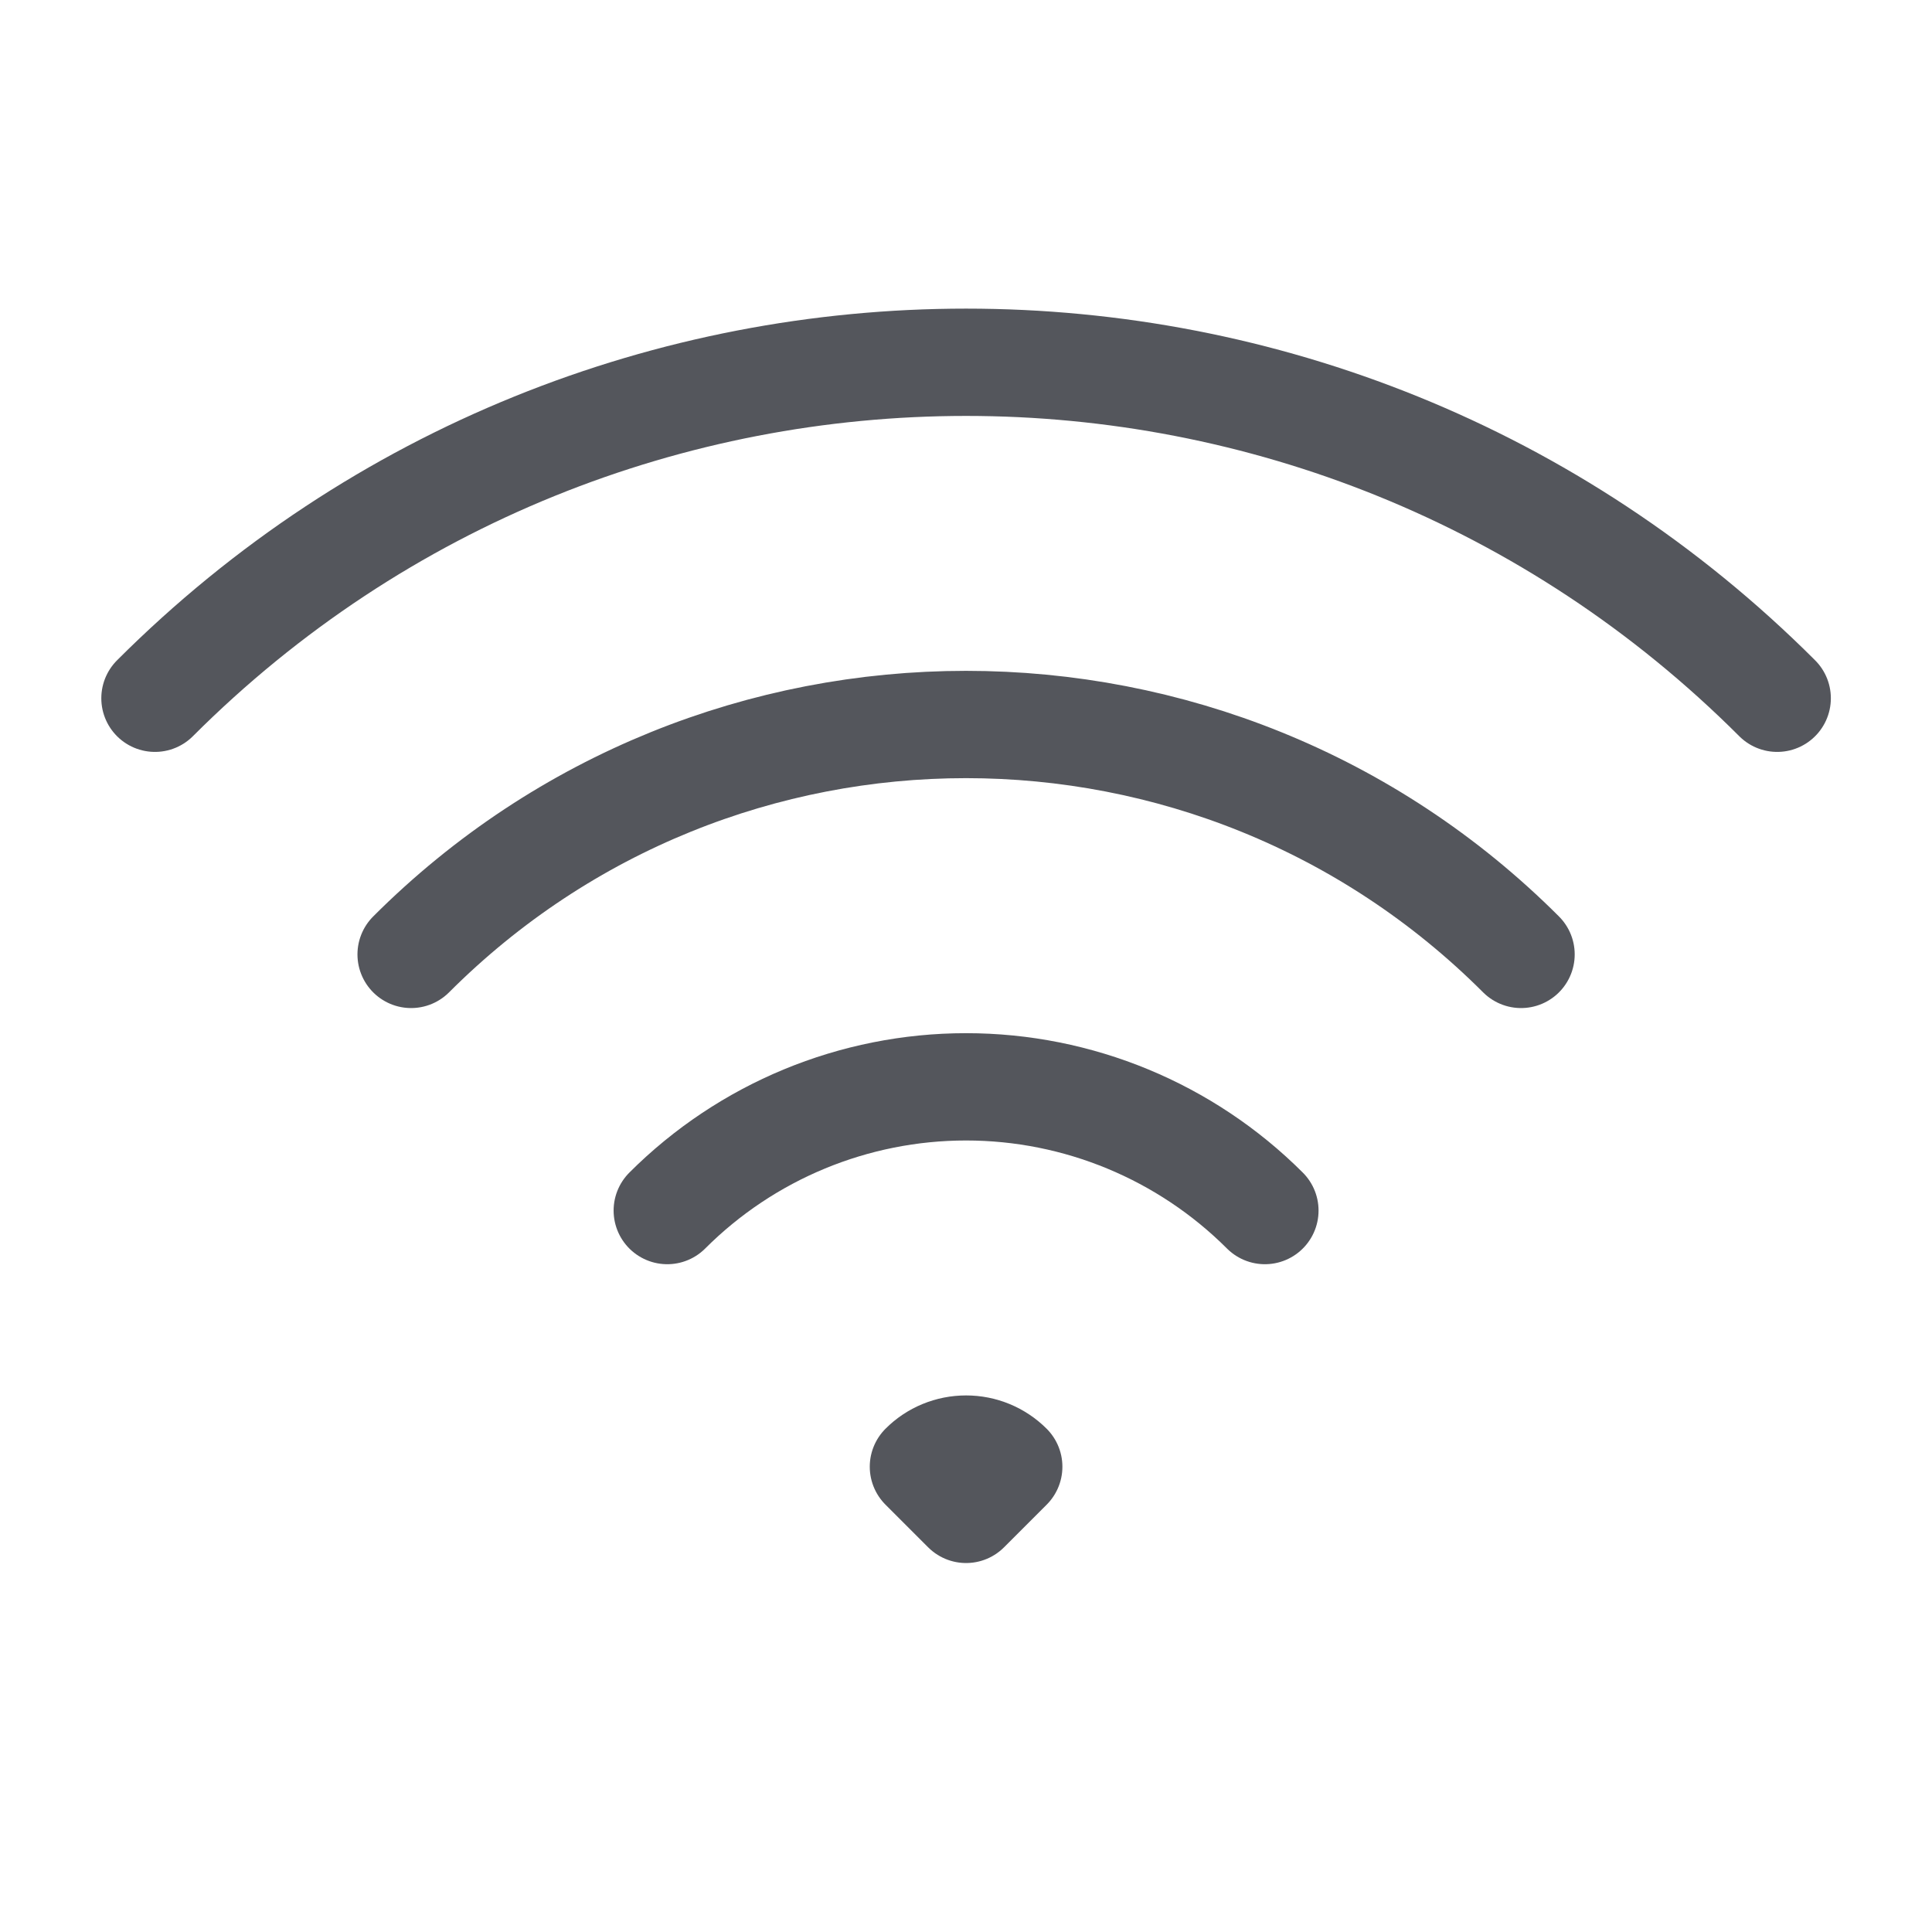 <svg width="24" height="24" viewBox="0 0 24 24" fill="none" xmlns="http://www.w3.org/2000/svg">
<path d="M8.289 15.038C9.273 14.054 10.609 13.501 12.001 13.501C13.393 13.501 14.728 14.054 15.713 15.038M5.107 11.856C8.914 8.048 15.087 8.048 18.895 11.856M1.925 8.674C7.49 3.109 16.512 3.109 22.077 8.674M12.531 18.22L12.001 18.75L11.471 18.22C11.611 18.079 11.802 18.001 12.001 18.001C12.2 18.001 12.39 18.079 12.531 18.22Z" stroke="#54565C" stroke-width="1.333" stroke-linecap="round" stroke-linejoin="round"/>
</svg>
